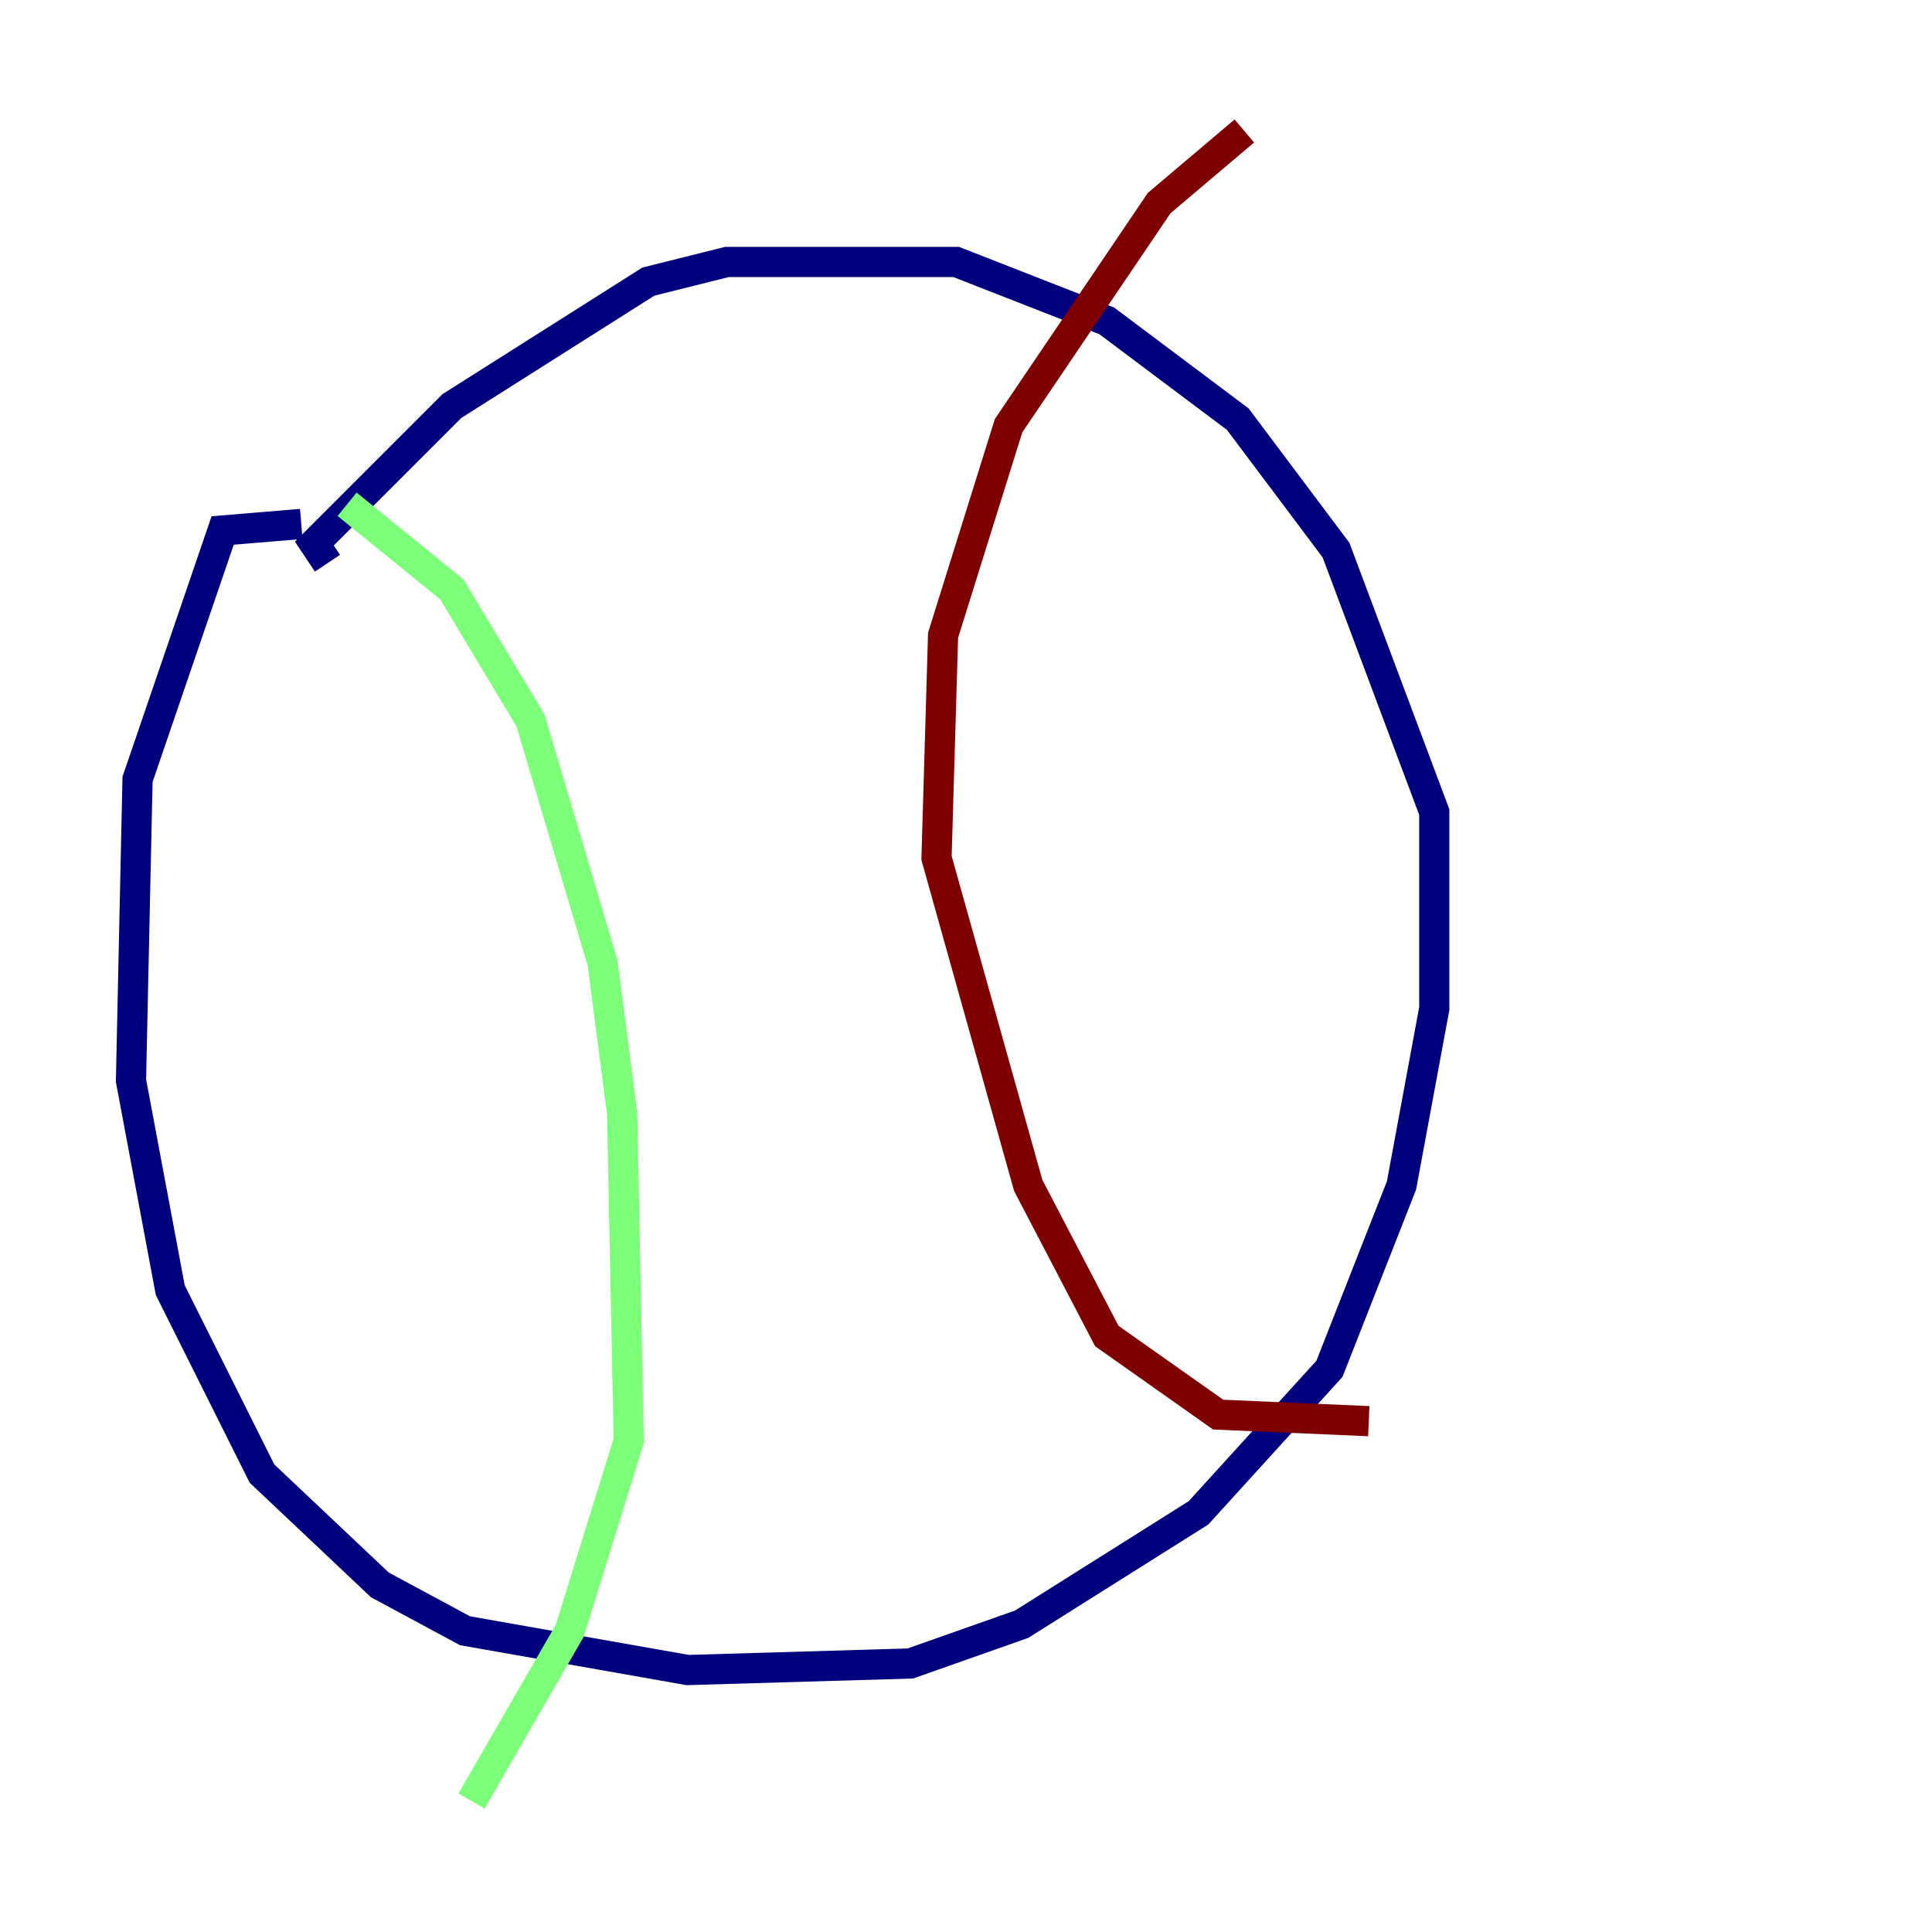 <?xml version="1.0" encoding="utf-8" ?>
<svg baseProfile="tiny" height="128" version="1.2" viewBox="0,0,128,128" width="128" xmlns="http://www.w3.org/2000/svg" xmlns:ev="http://www.w3.org/2001/xml-events" xmlns:xlink="http://www.w3.org/1999/xlink"><defs /><polyline fill="none" points="19.959,34.712 14.752,35.146 9.112,51.634 8.678,71.593 11.281,85.478 17.356,97.627 25.166,105.003 30.807,108.041 45.559,110.644 60.312,110.21 67.688,107.607 79.403,100.231 88.081,90.685 92.854,78.536 95.024,66.82 95.024,53.803 88.515,36.447 82.007,27.77 73.329,21.261 63.349,17.356 48.163,17.356 42.956,18.658 29.939,26.902 20.827,36.014 21.695,37.315" stroke="#00007f" stroke-width="2" /><polyline fill="none" points="22.997,33.41 29.939,39.051 35.146,47.729 39.919,63.783 41.22,73.763 41.654,95.458 37.749,108.041 31.241,119.322" stroke="#7cff79" stroke-width="2" /><polyline fill="none" points="82.441,8.678 76.8,13.451 66.82,28.203 62.481,42.088 62.047,56.841 68.122,78.536 73.329,88.515 80.705,93.722 90.685,94.156" stroke="#7f0000" stroke-width="2" /></svg>